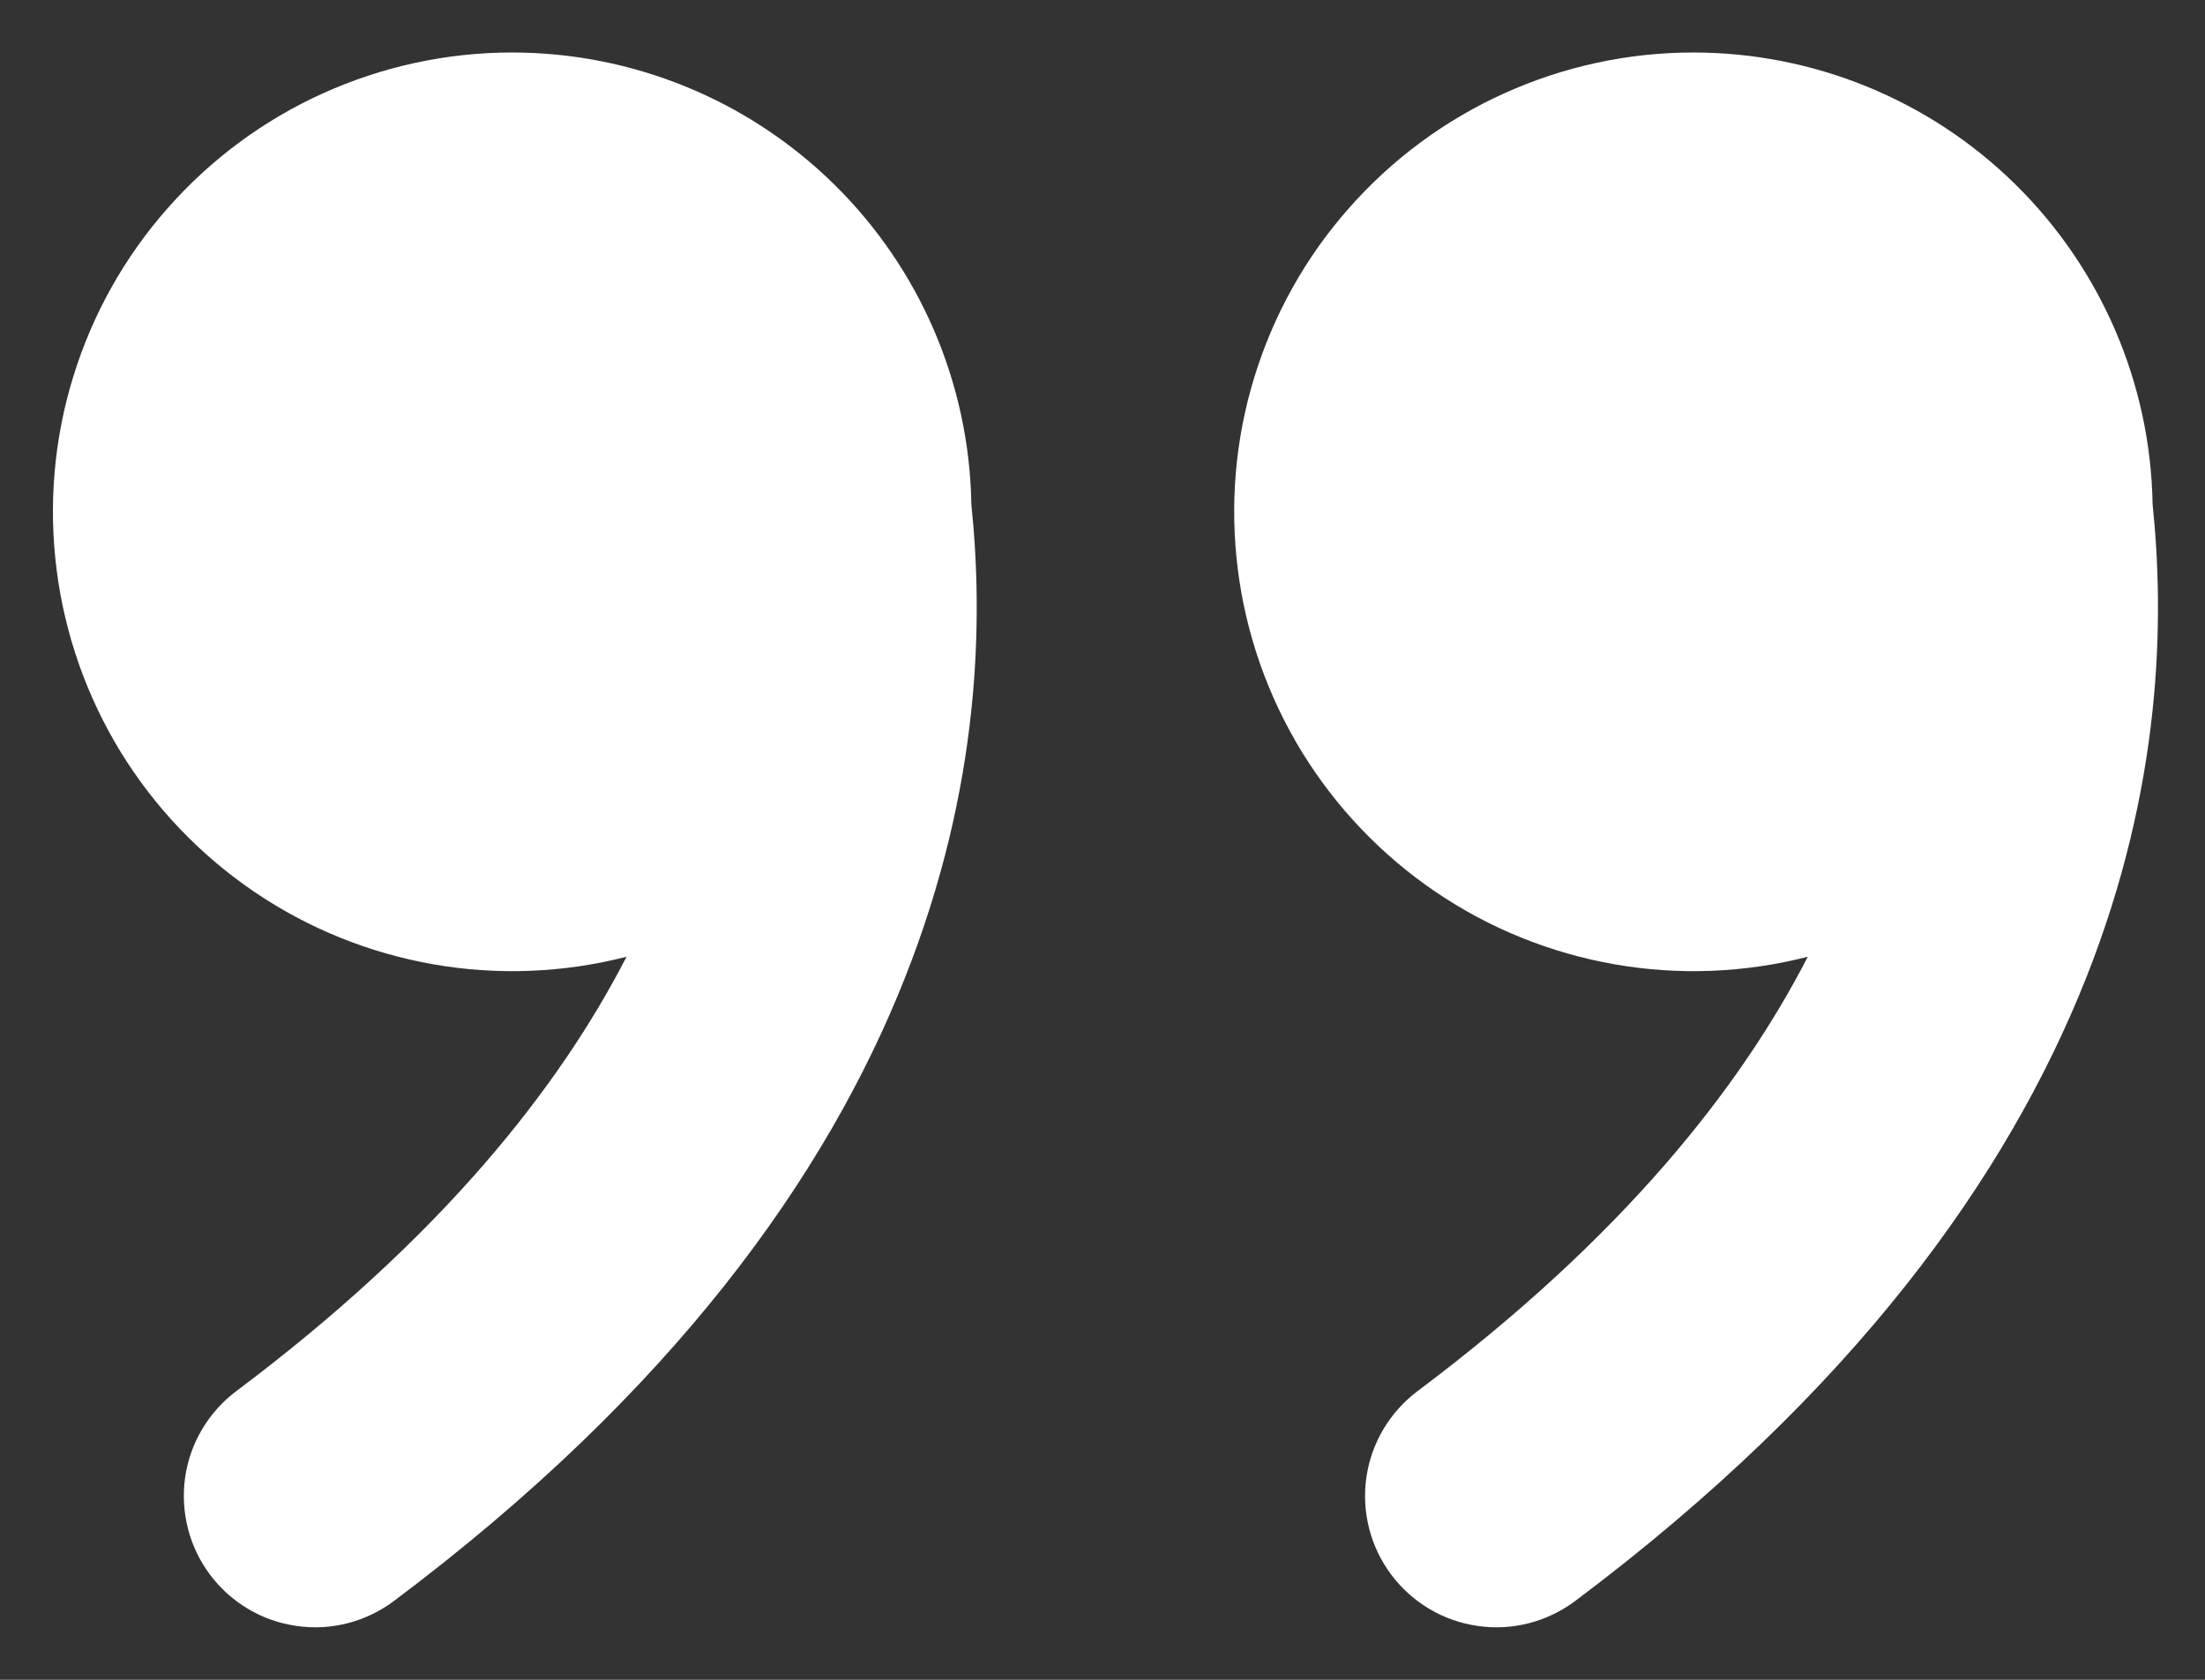 <svg width="21" height="16" viewBox="0 0 21 16" fill="none" xmlns="http://www.w3.org/2000/svg">
<rect x="0" y="0" width="21" height="16" fill="#333333" stroke="none"/>
<path d="M16.126 0.5C17.274 0.5 18.376 0.951 19.194 1.756C20.012 2.561 20.482 3.655 20.501 4.803C20.613 5.884 20.597 7.479 19.866 9.32C19.118 11.203 17.661 13.255 15.001 15.25C14.87 15.348 14.72 15.42 14.561 15.461C14.402 15.502 14.237 15.511 14.074 15.487C13.746 15.441 13.45 15.265 13.251 15C13.052 14.735 12.966 14.401 13.013 14.073C13.06 13.745 13.236 13.449 13.501 13.25C15.456 11.784 16.576 10.359 17.217 9.113C16.616 9.267 15.989 9.292 15.377 9.185C14.766 9.078 14.184 8.843 13.671 8.494C13.157 8.145 12.724 7.691 12.399 7.162C12.075 6.633 11.867 6.041 11.789 5.425C11.711 4.809 11.764 4.184 11.947 3.59C12.129 2.997 12.435 2.449 12.846 1.984C13.256 1.518 13.761 1.144 14.326 0.889C14.892 0.633 15.505 0.5 16.126 0.5ZM4.876 0.5C6.024 0.5 7.126 0.951 7.944 1.756C8.763 2.561 9.232 3.655 9.251 4.803C9.363 5.884 9.347 7.479 8.616 9.32C7.87 11.203 6.411 13.255 3.751 15.25C3.62 15.348 3.47 15.42 3.311 15.461C3.152 15.502 2.987 15.511 2.824 15.487C2.496 15.441 2.2 15.265 2.001 15C1.802 14.735 1.717 14.401 1.763 14.073C1.81 13.745 1.986 13.449 2.251 13.25C4.206 11.784 5.326 10.359 5.967 9.113C5.366 9.267 4.739 9.292 4.127 9.185C3.516 9.078 2.934 8.843 2.421 8.494C1.907 8.145 1.474 7.691 1.149 7.162C0.825 6.633 0.617 6.041 0.539 5.425C0.461 4.809 0.514 4.184 0.697 3.59C0.879 2.997 1.185 2.449 1.596 1.984C2.006 1.518 2.511 1.144 3.076 0.889C3.642 0.633 4.255 0.5 4.876 0.5Z" fill="white"/>
</svg>
